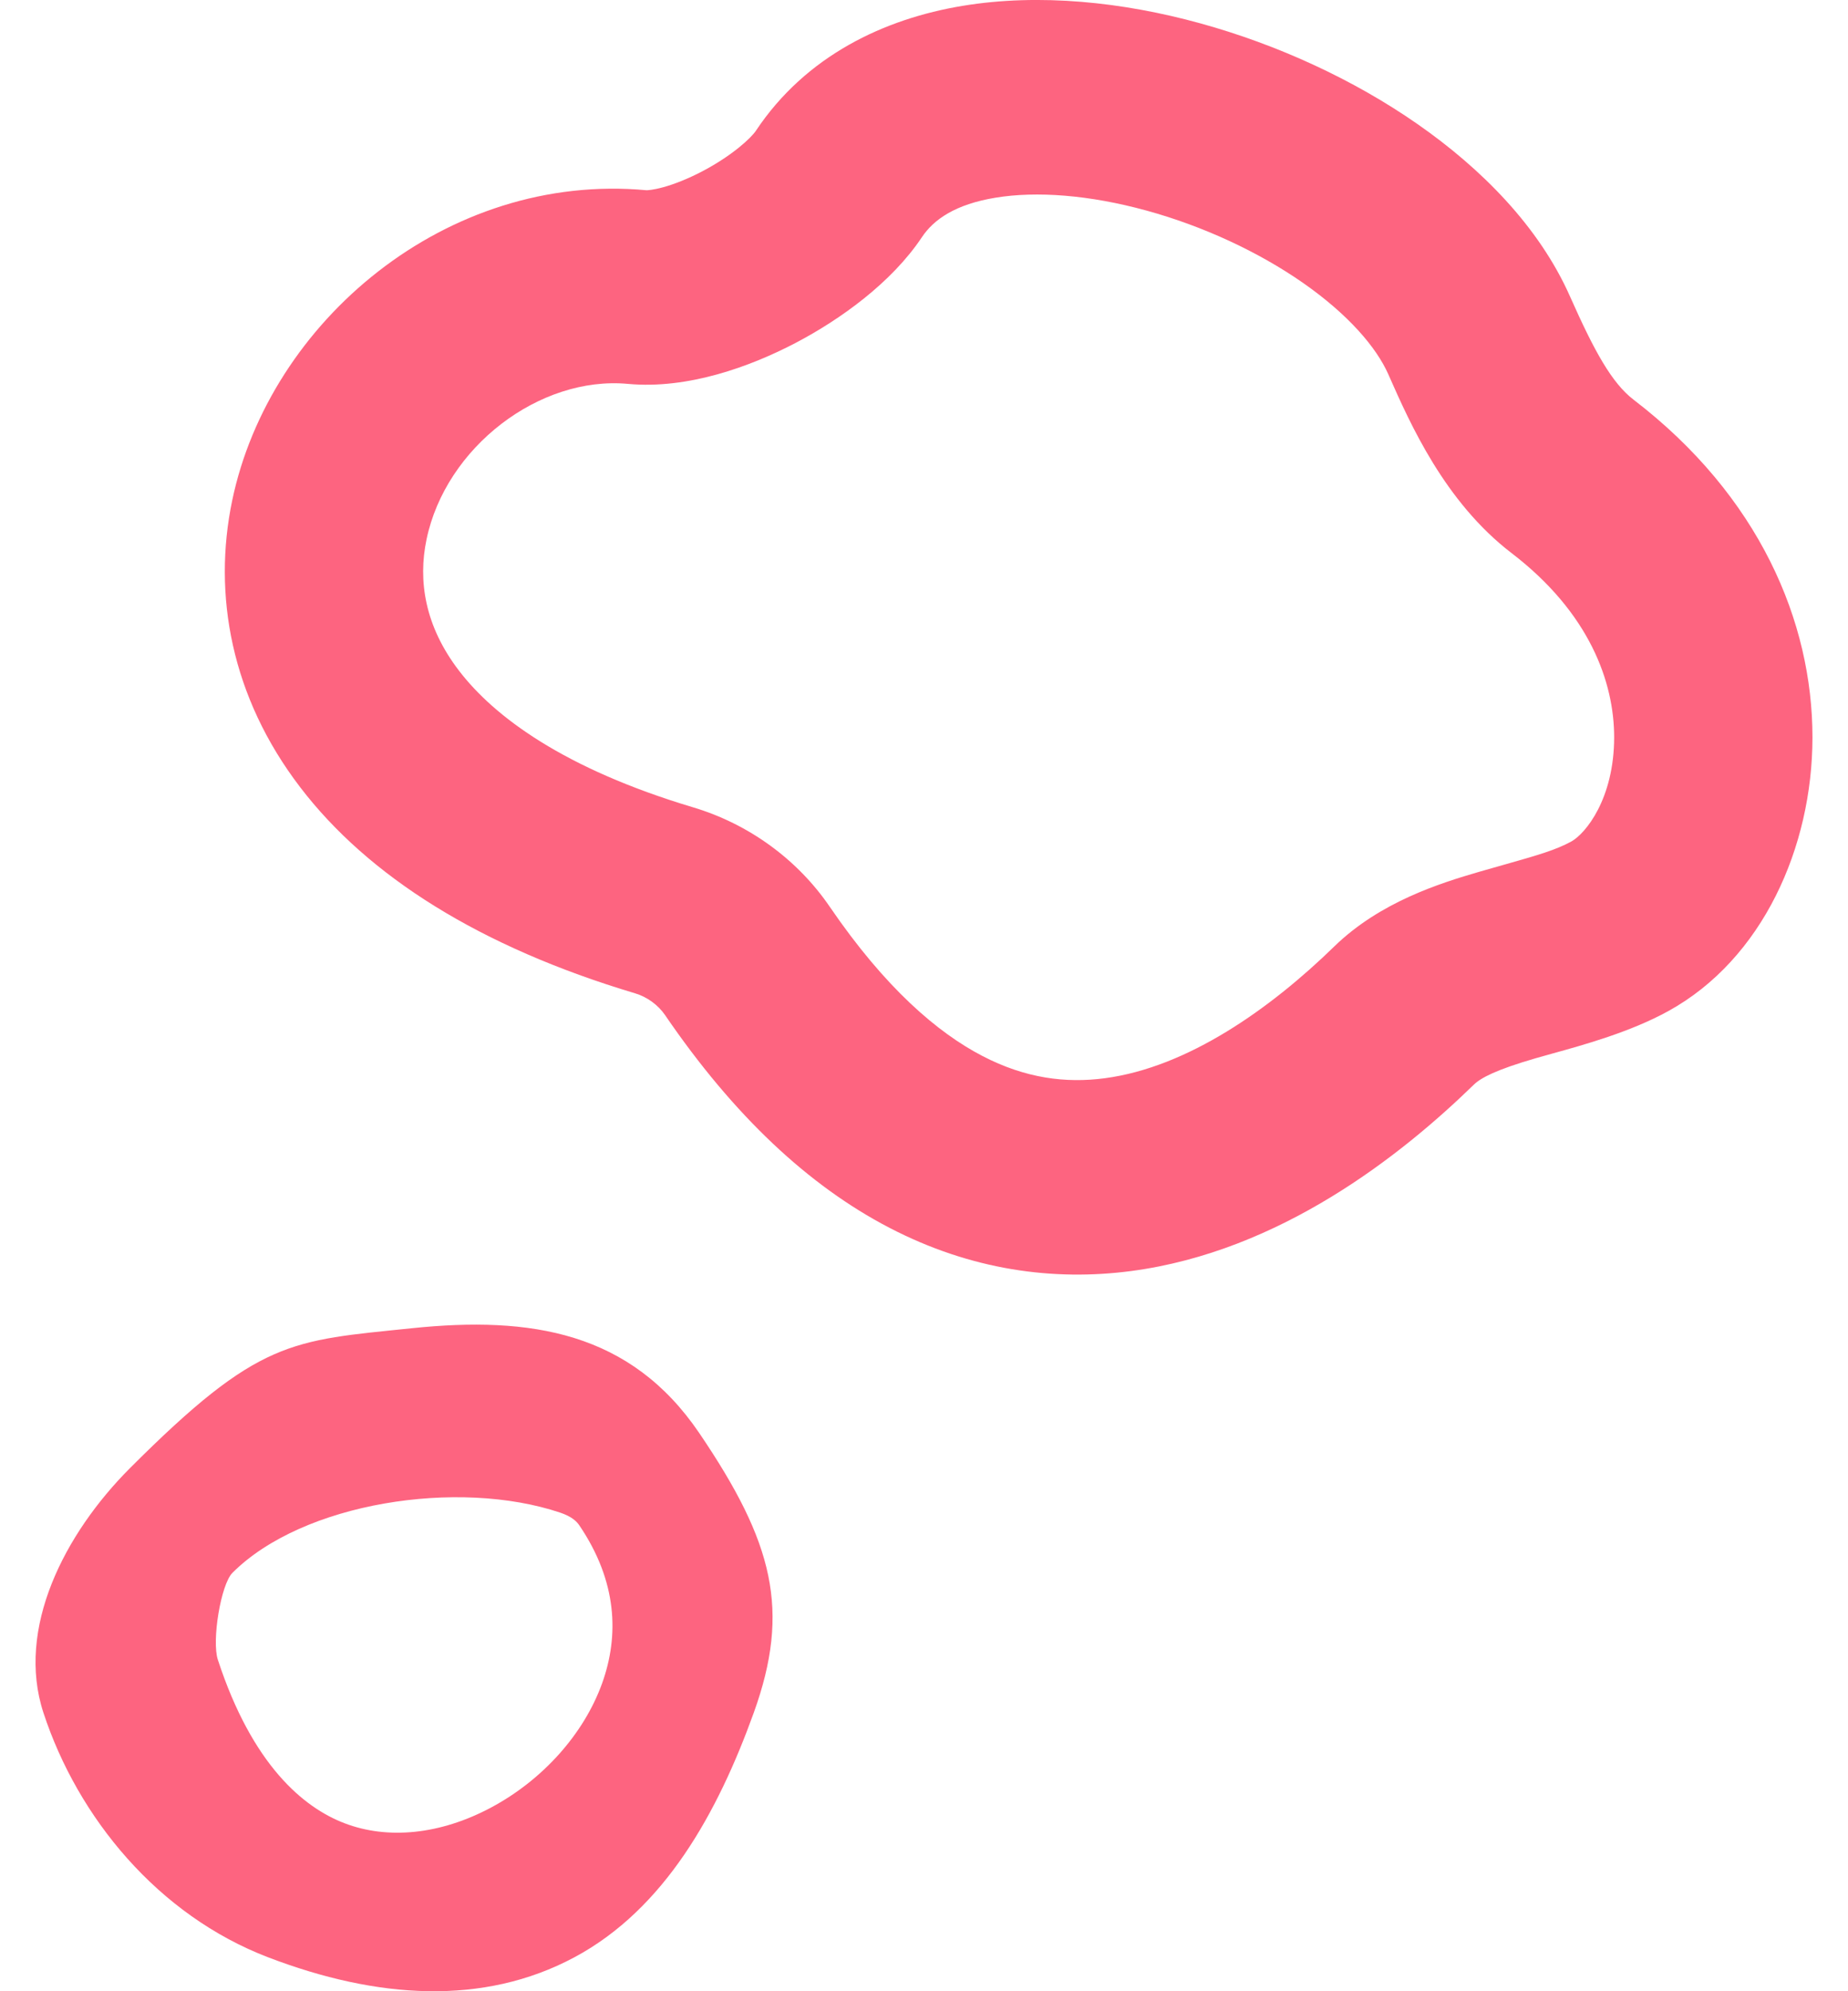 <svg width="26" height="28" viewBox="0 0 26 28" fill="none" xmlns="http://www.w3.org/2000/svg">
<path fill-rule="evenodd" clip-rule="evenodd" d="M14.006 2.78C13.444 2.872 13.137 3.085 12.97 3.336C12.547 3.97 11.833 4.487 11.19 4.824C10.562 5.152 9.681 5.477 8.834 5.398C7.59 5.283 6.271 6.288 6.001 7.585C5.879 8.166 5.977 8.804 6.457 9.43C6.954 10.08 7.938 10.81 9.75 11.352C10.534 11.586 11.22 12.085 11.675 12.752C12.459 13.899 13.195 14.523 13.82 14.848C14.428 15.165 14.998 15.234 15.542 15.162C16.711 15.008 17.872 14.185 18.771 13.31C19.417 12.681 20.265 12.418 20.811 12.259C20.955 12.217 21.084 12.181 21.201 12.148C21.63 12.026 21.888 11.953 22.107 11.833C22.308 11.722 22.709 11.232 22.71 10.368C22.71 9.595 22.366 8.619 21.266 7.777C20.326 7.057 19.84 5.958 19.543 5.287L19.532 5.262C19.364 4.884 18.971 4.423 18.33 3.976C17.703 3.54 16.925 3.179 16.13 2.961C15.326 2.74 14.582 2.685 14.006 2.78ZM19.945 1.746C20.834 2.365 21.653 3.182 22.091 4.173C22.431 4.939 22.678 5.387 22.984 5.621C24.75 6.974 25.501 8.74 25.5 10.371C25.499 11.911 24.799 13.487 23.473 14.217C22.94 14.511 22.285 14.692 21.836 14.816C21.751 14.84 21.673 14.861 21.605 14.881C21.047 15.043 20.834 15.157 20.737 15.251C19.719 16.242 18.011 17.597 15.914 17.873C14.826 18.016 13.664 17.863 12.512 17.264C11.377 16.674 10.323 15.688 9.357 14.274C9.259 14.131 9.104 14.018 8.936 13.968C6.751 13.315 5.182 12.322 4.225 11.072C3.25 9.799 2.991 8.36 3.267 7.037C3.791 4.526 6.279 2.414 9.096 2.675L9.097 2.675C9.108 2.675 9.185 2.673 9.334 2.632C9.493 2.588 9.681 2.513 9.877 2.411C10.308 2.185 10.569 1.937 10.634 1.84C11.339 0.781 12.443 0.264 13.544 0.082C14.631 -0.097 15.803 0.03 16.883 0.327C17.97 0.626 19.042 1.117 19.945 1.746ZM7.881 21.27C6.444 20.788 4.257 21.129 3.27 22.117C3.107 22.281 2.977 23.071 3.065 23.339C3.551 24.822 4.271 25.418 4.848 25.638C5.452 25.869 6.19 25.801 6.909 25.417C7.633 25.031 8.214 24.384 8.471 23.671C8.713 22.999 8.685 22.236 8.15 21.448C8.111 21.39 8.039 21.323 7.881 21.27ZM9.838 20.151C10.882 21.69 11.125 22.64 10.605 24.084C10.099 25.486 9.354 26.843 8.079 27.524C6.799 28.208 5.302 28.108 3.775 27.524C2.221 26.93 1.095 25.558 0.611 24.084C0.223 22.9 0.905 21.569 1.83 20.643C3.647 18.826 4.091 18.854 5.796 18.677C7.467 18.504 8.871 18.727 9.838 20.151Z" fill="#FD6480"/>
</svg>
